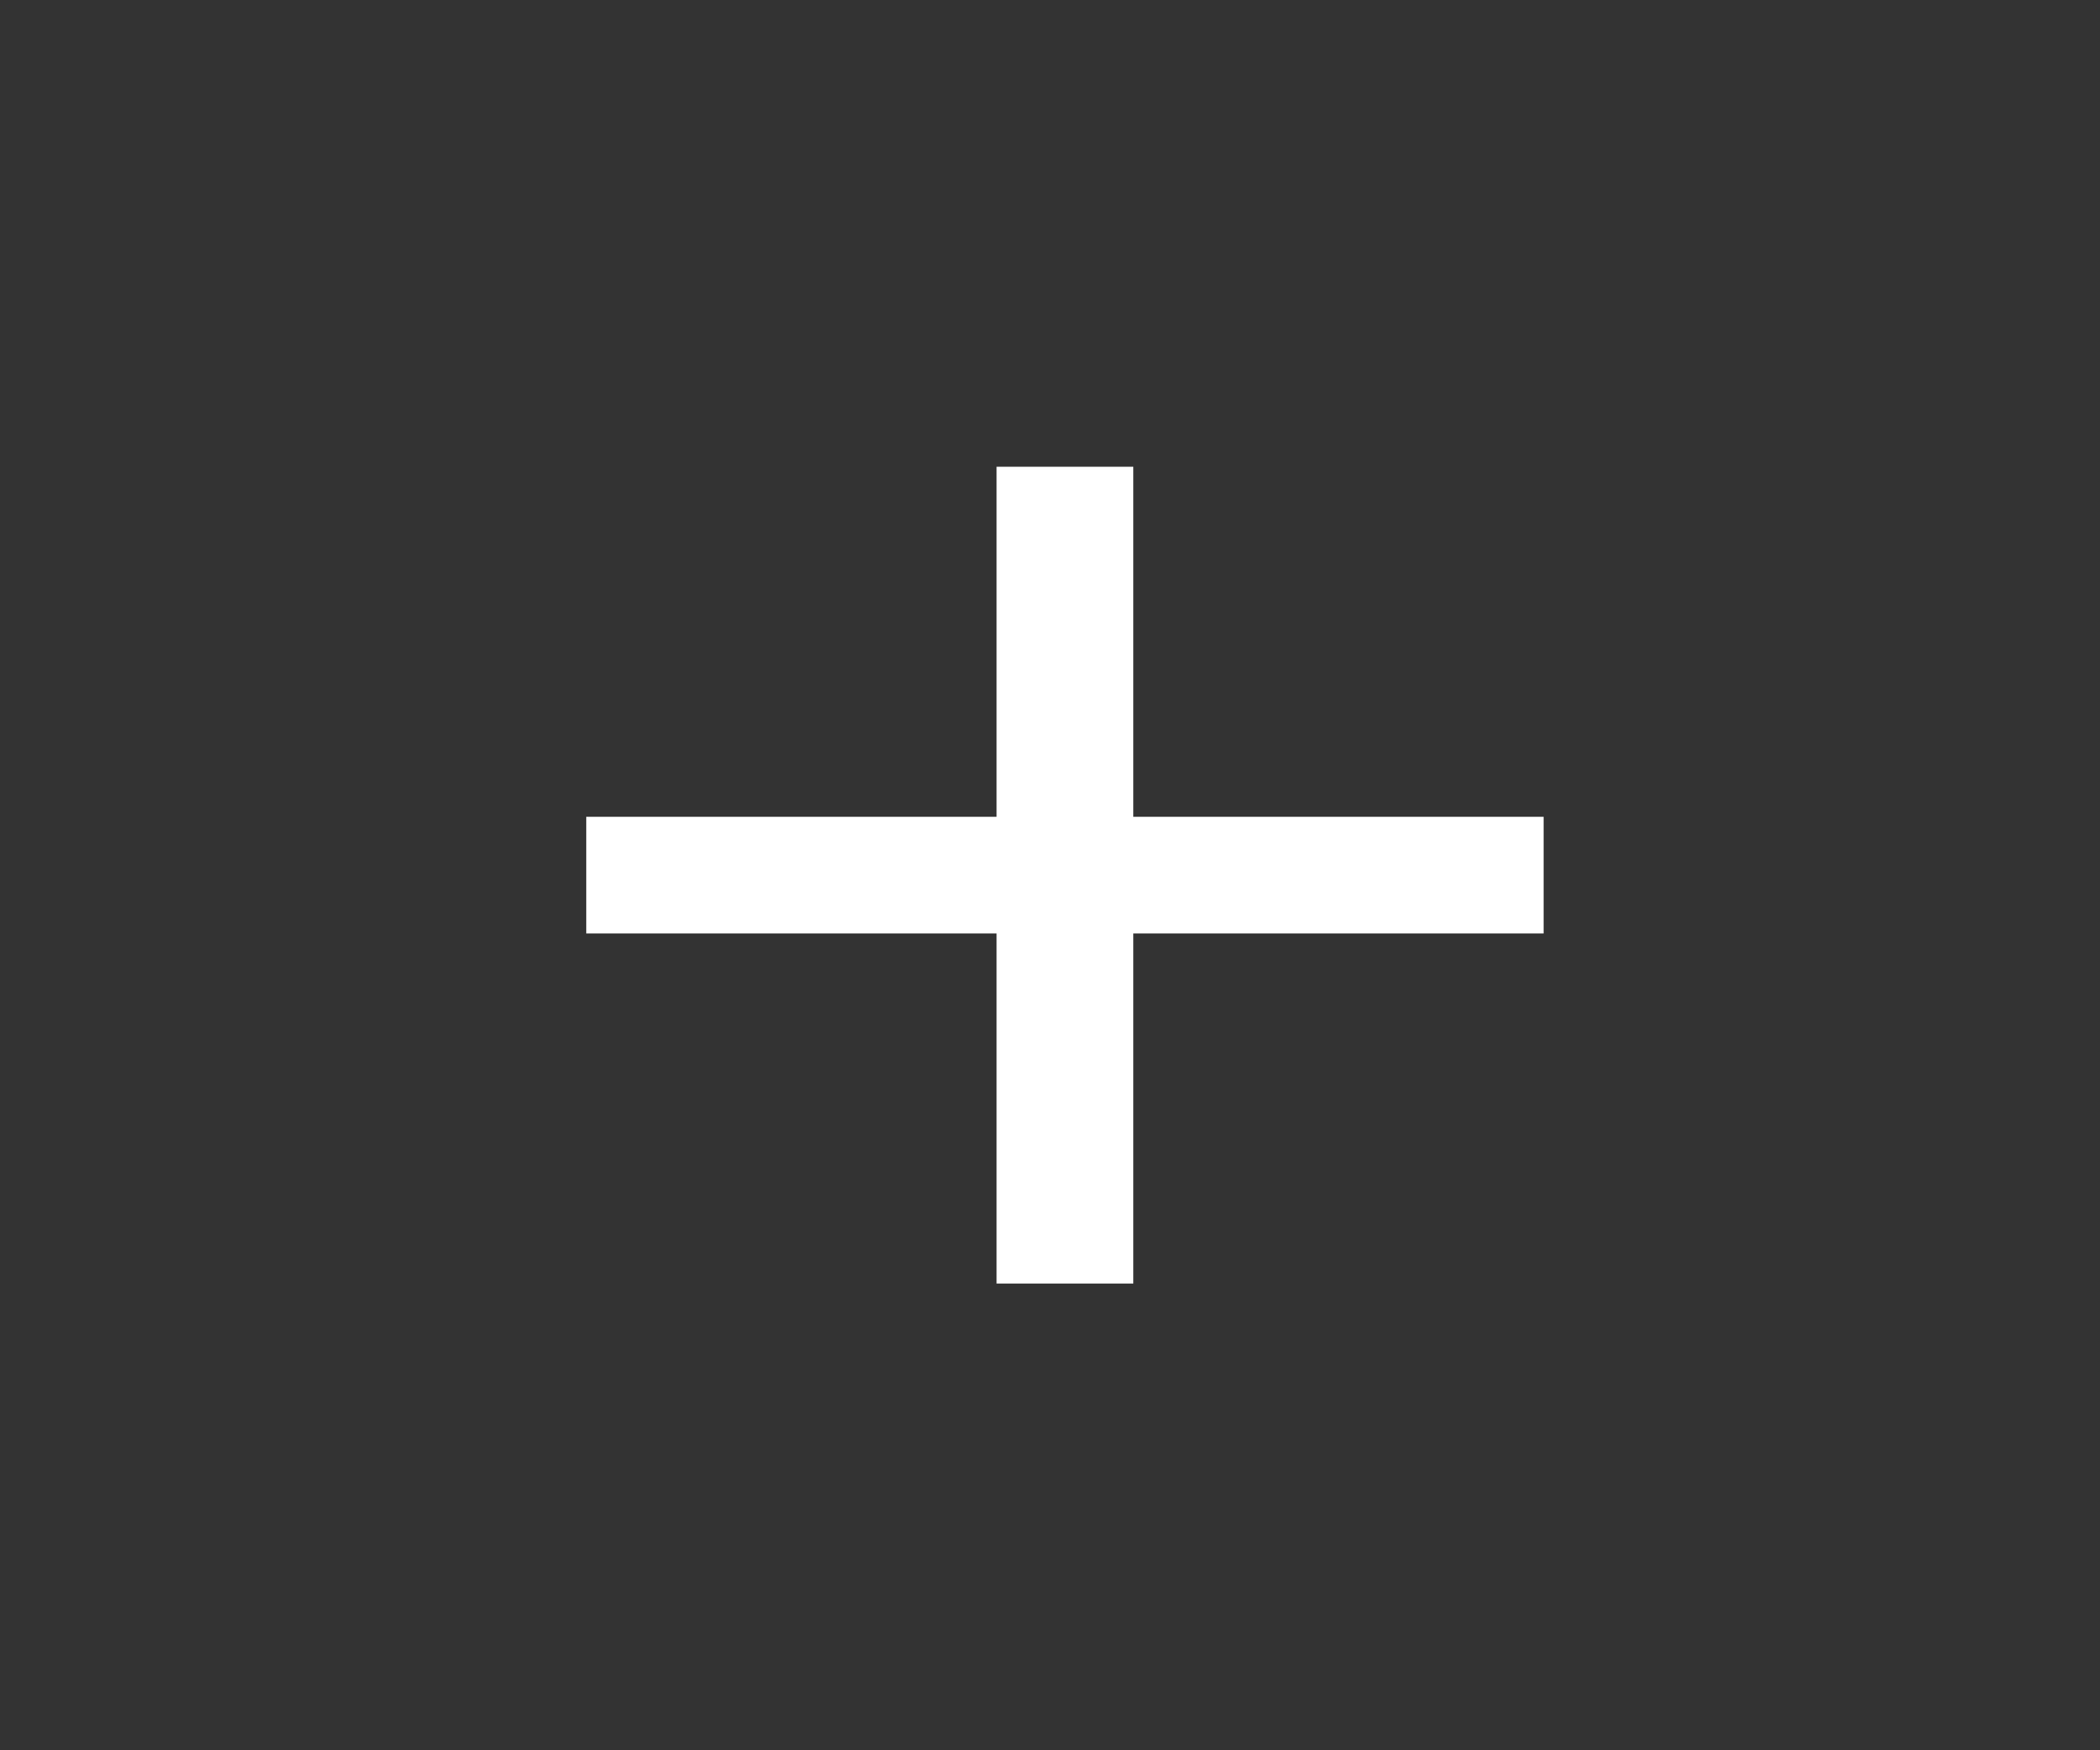 <svg
width="36"
height="30"
viewBox="0 0 36 30"
fill="none"
xmlns="http://www.w3.org/2000/svg"
>
<rect x="0" y="0" width="36" height="30" fill="#333333" stroke="none"/>
<ellipse
  cx="18.256"
  cy="15"
  rx="17.583"
  ry="15"
/>
<path
  d="M17.084 14V8H19.428V14H26.462V16H19.428V22H17.084V16H10.05V14H17.084Z"
  fill="white"
/>
</svg>